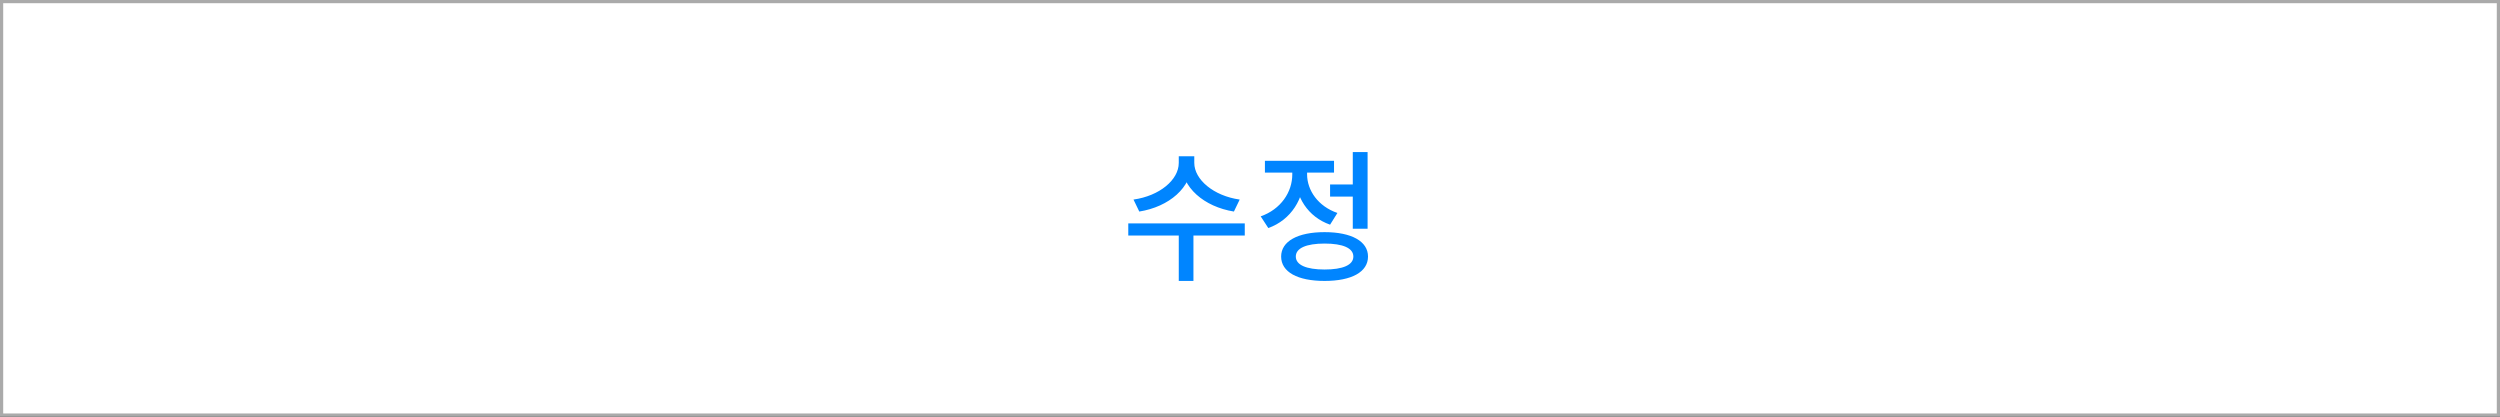 <svg width="390" height="65" viewBox="0 0 390 65" fill="none" xmlns="http://www.w3.org/2000/svg">
<rect x="0" y="0" width="390" height="65" fill="#333333" stroke="none"/>
<rect x="0.25" y="0.25" width="389.5" height="64.5" fill="white"/>
<path d="M183.888 24.378H185.912V25.412C185.912 29.262 182.37 32.254 177.728 33.002L176.826 31.132C180.896 30.56 183.888 28.052 183.888 25.412V24.378ZM184.306 24.378H186.308V25.412C186.308 28.008 189.322 30.56 193.392 31.132L192.49 33.002C187.848 32.254 184.306 29.24 184.306 25.412V24.378ZM183.888 36.302H186.176V43.826H183.888V36.302ZM176.012 34.85H194.184V36.742H176.012V34.85ZM207.492 28.778H211.694V30.67H207.492V28.778ZM211.034 23.718H213.344V35.686H211.034V23.718ZM206.634 36.214C210.836 36.214 213.41 37.644 213.41 40.02C213.41 42.44 210.836 43.826 206.634 43.826C202.432 43.826 199.858 42.44 199.858 40.02C199.858 37.644 202.432 36.214 206.634 36.214ZM206.634 37.996C203.796 37.996 202.146 38.7 202.146 40.02C202.146 41.34 203.796 42.044 206.634 42.044C209.494 42.044 211.122 41.34 211.122 40.02C211.122 38.7 209.494 37.996 206.634 37.996ZM201.596 25.742H203.466V27.216C203.466 30.978 201.42 34.3 197.856 35.576L196.668 33.75C199.814 32.65 201.596 29.966 201.596 27.216V25.742ZM202.058 25.742H203.906V27.194C203.906 29.702 205.622 32.188 208.636 33.222L207.492 35.048C204.016 33.838 202.058 30.67 202.058 27.194V25.742ZM197.328 25.082H208.108V26.93H197.328V25.082Z" fill="#0085FF"/>
<rect x="0.25" y="0.25" width="389.5" height="64.5" stroke="#AAAAAA" stroke-width="0.5"/>
</svg>
